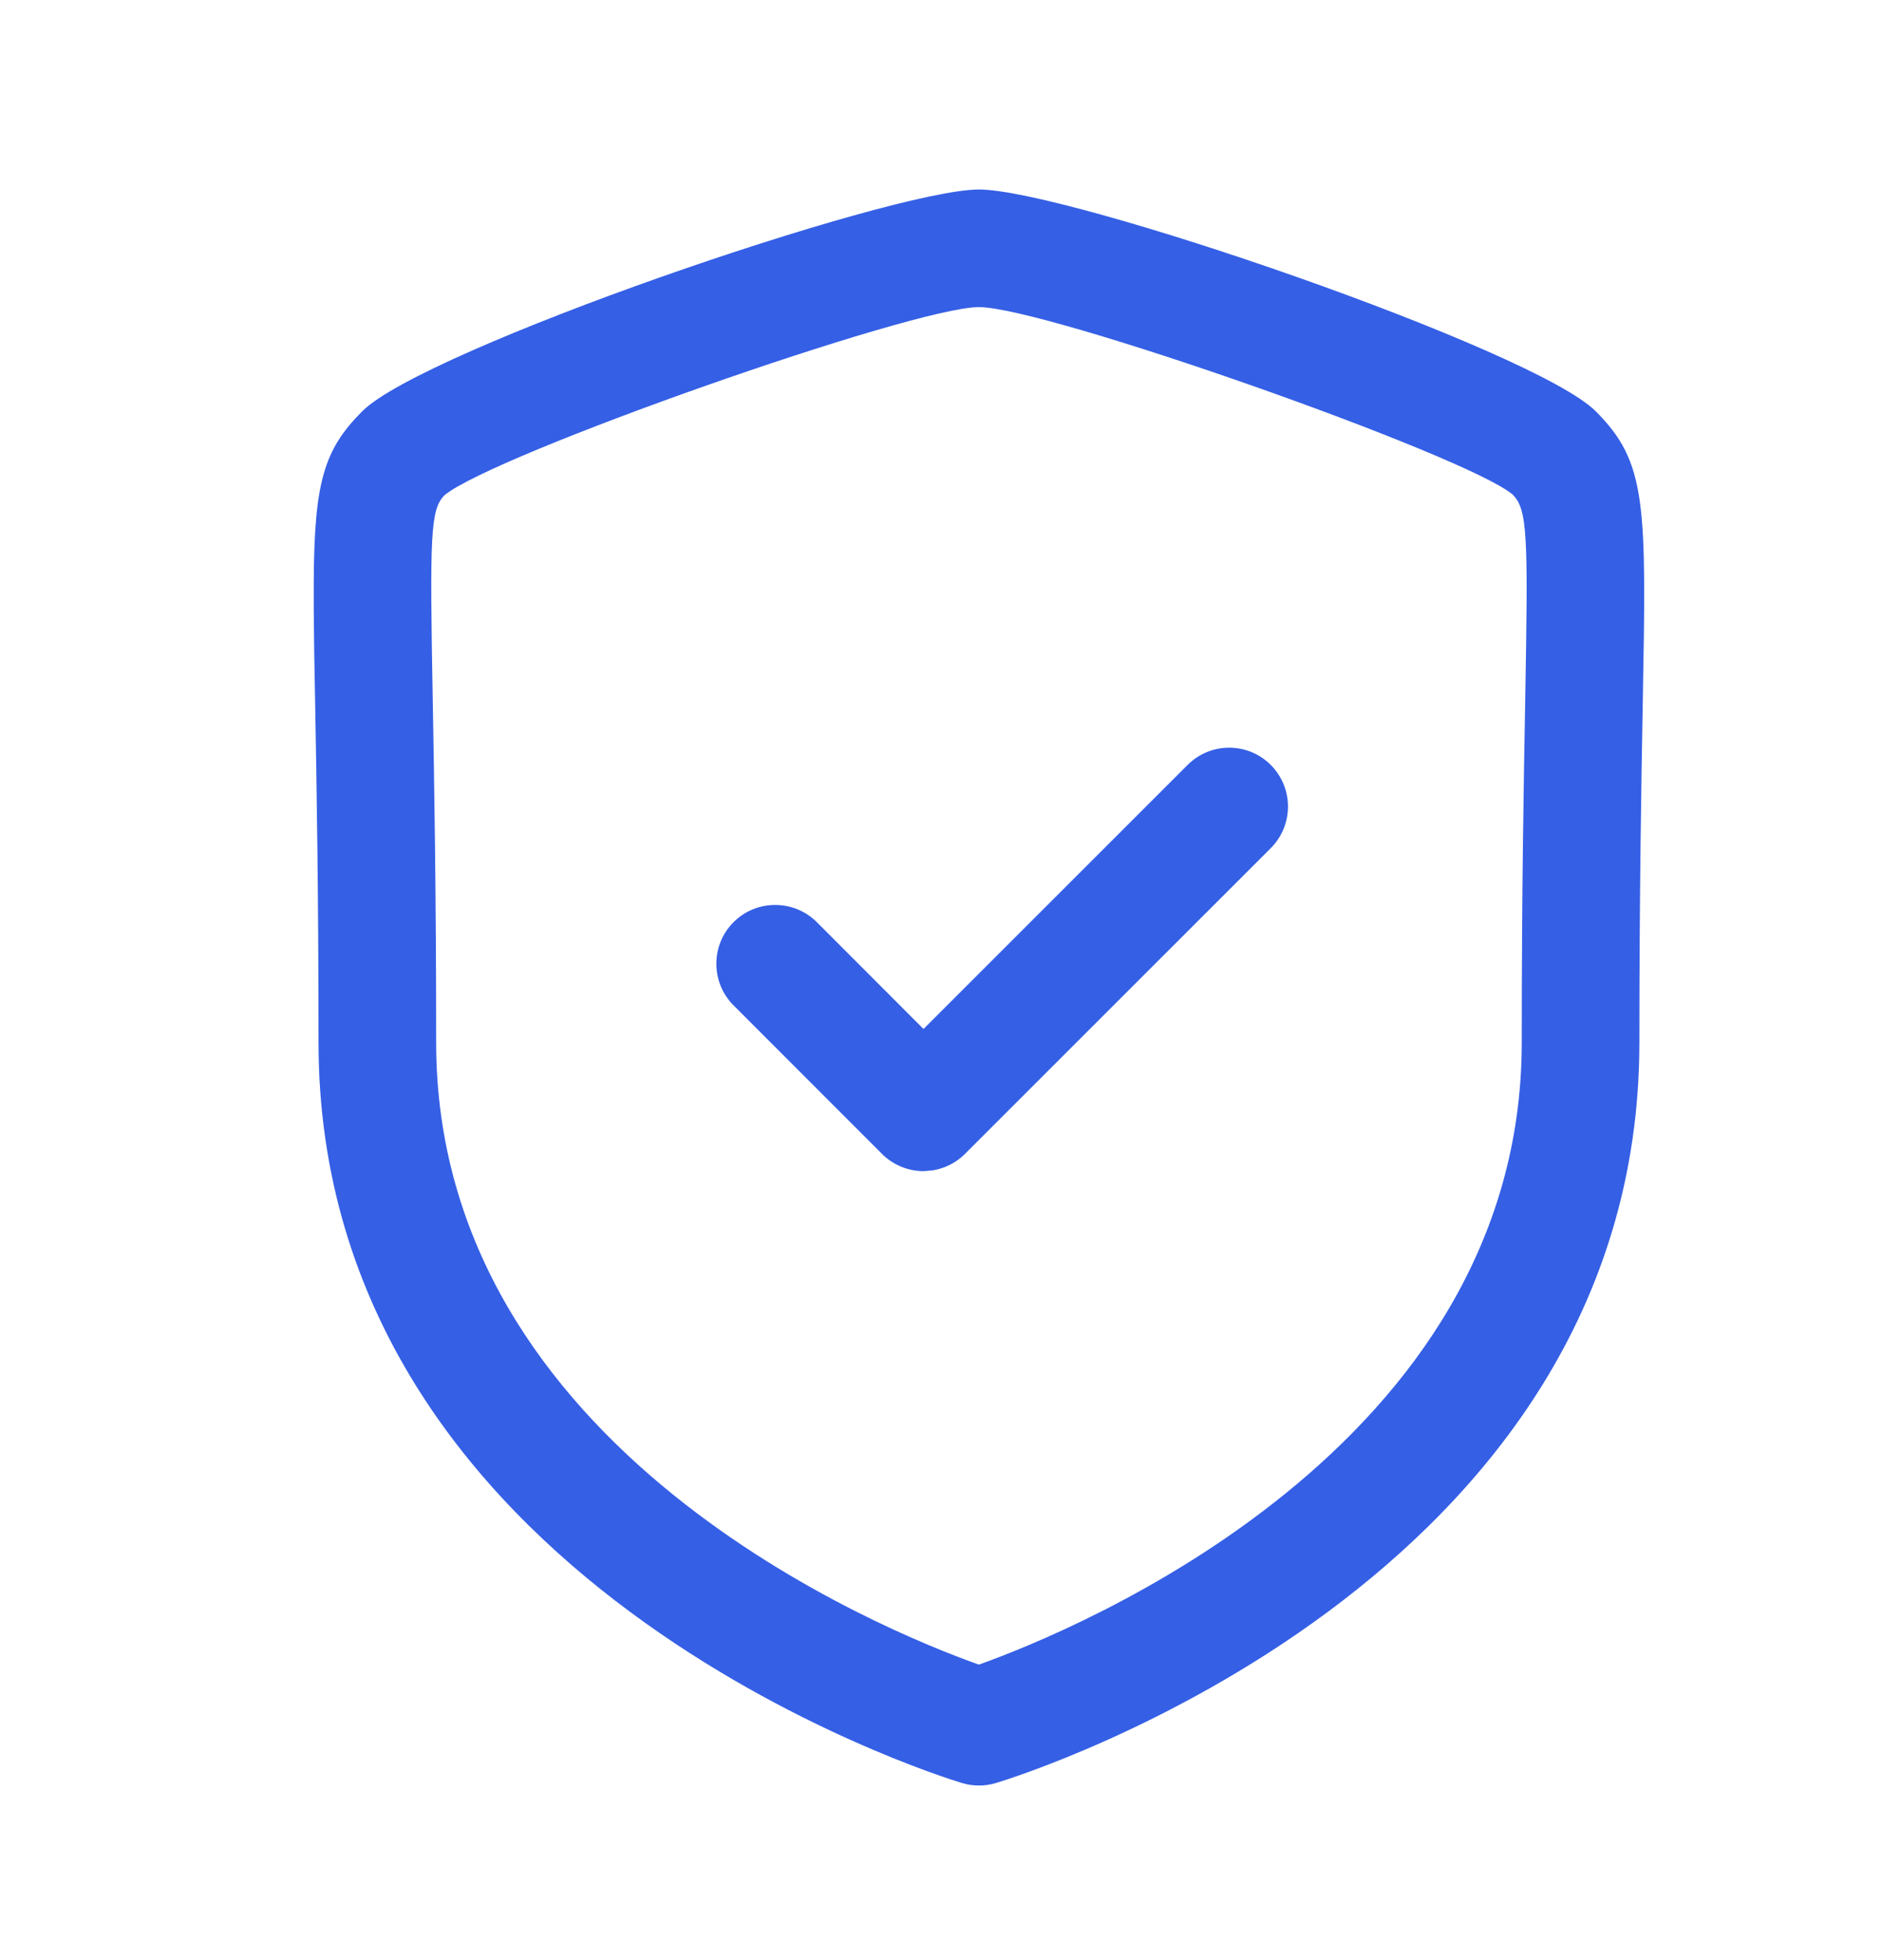 <svg width="24" height="25" viewBox="0 0 24 25" fill="none" xmlns="http://www.w3.org/2000/svg">
<path fill-rule="evenodd" clip-rule="evenodd" d="M12.484 2.417C13.617 2.417 19.562 4.458 20.349 5.245C21.005 5.901 20.995 6.431 20.949 8.971C20.931 9.989 20.906 11.376 20.906 13.296C20.906 20.178 13.036 22.64 12.701 22.741C12.63 22.763 12.557 22.773 12.484 22.773C12.411 22.773 12.338 22.763 12.267 22.741C11.932 22.64 4.062 20.178 4.062 13.296C4.062 11.379 4.037 9.992 4.019 8.974C4.01 8.52 4.003 8.13 4.001 7.792L4.001 7.411C4.009 6.158 4.127 5.737 4.62 5.245C5.405 4.458 11.35 2.417 12.484 2.417ZM12.484 3.917C11.636 3.917 6.286 5.801 5.669 6.316C5.487 6.499 5.48 6.817 5.519 8.946C5.537 9.972 5.562 11.366 5.562 13.296C5.562 18.497 11.284 20.806 12.483 21.231C13.681 20.804 19.406 18.482 19.406 13.296C19.406 11.364 19.431 9.969 19.45 8.943C19.488 6.816 19.481 6.498 19.288 6.306C18.683 5.801 13.332 3.917 12.484 3.917ZM16.205 9.756C16.498 10.05 16.498 10.524 16.205 10.818L12.307 14.716C12.195 14.829 12.05 14.902 11.895 14.927L11.777 14.937C11.578 14.937 11.387 14.857 11.246 14.716L9.354 12.822C9.062 12.53 9.062 12.053 9.355 11.761C9.647 11.469 10.123 11.469 10.416 11.761L11.777 13.124L15.145 9.756C15.438 9.463 15.912 9.463 16.205 9.756Z" fill="#355FE5"/>
</svg>
